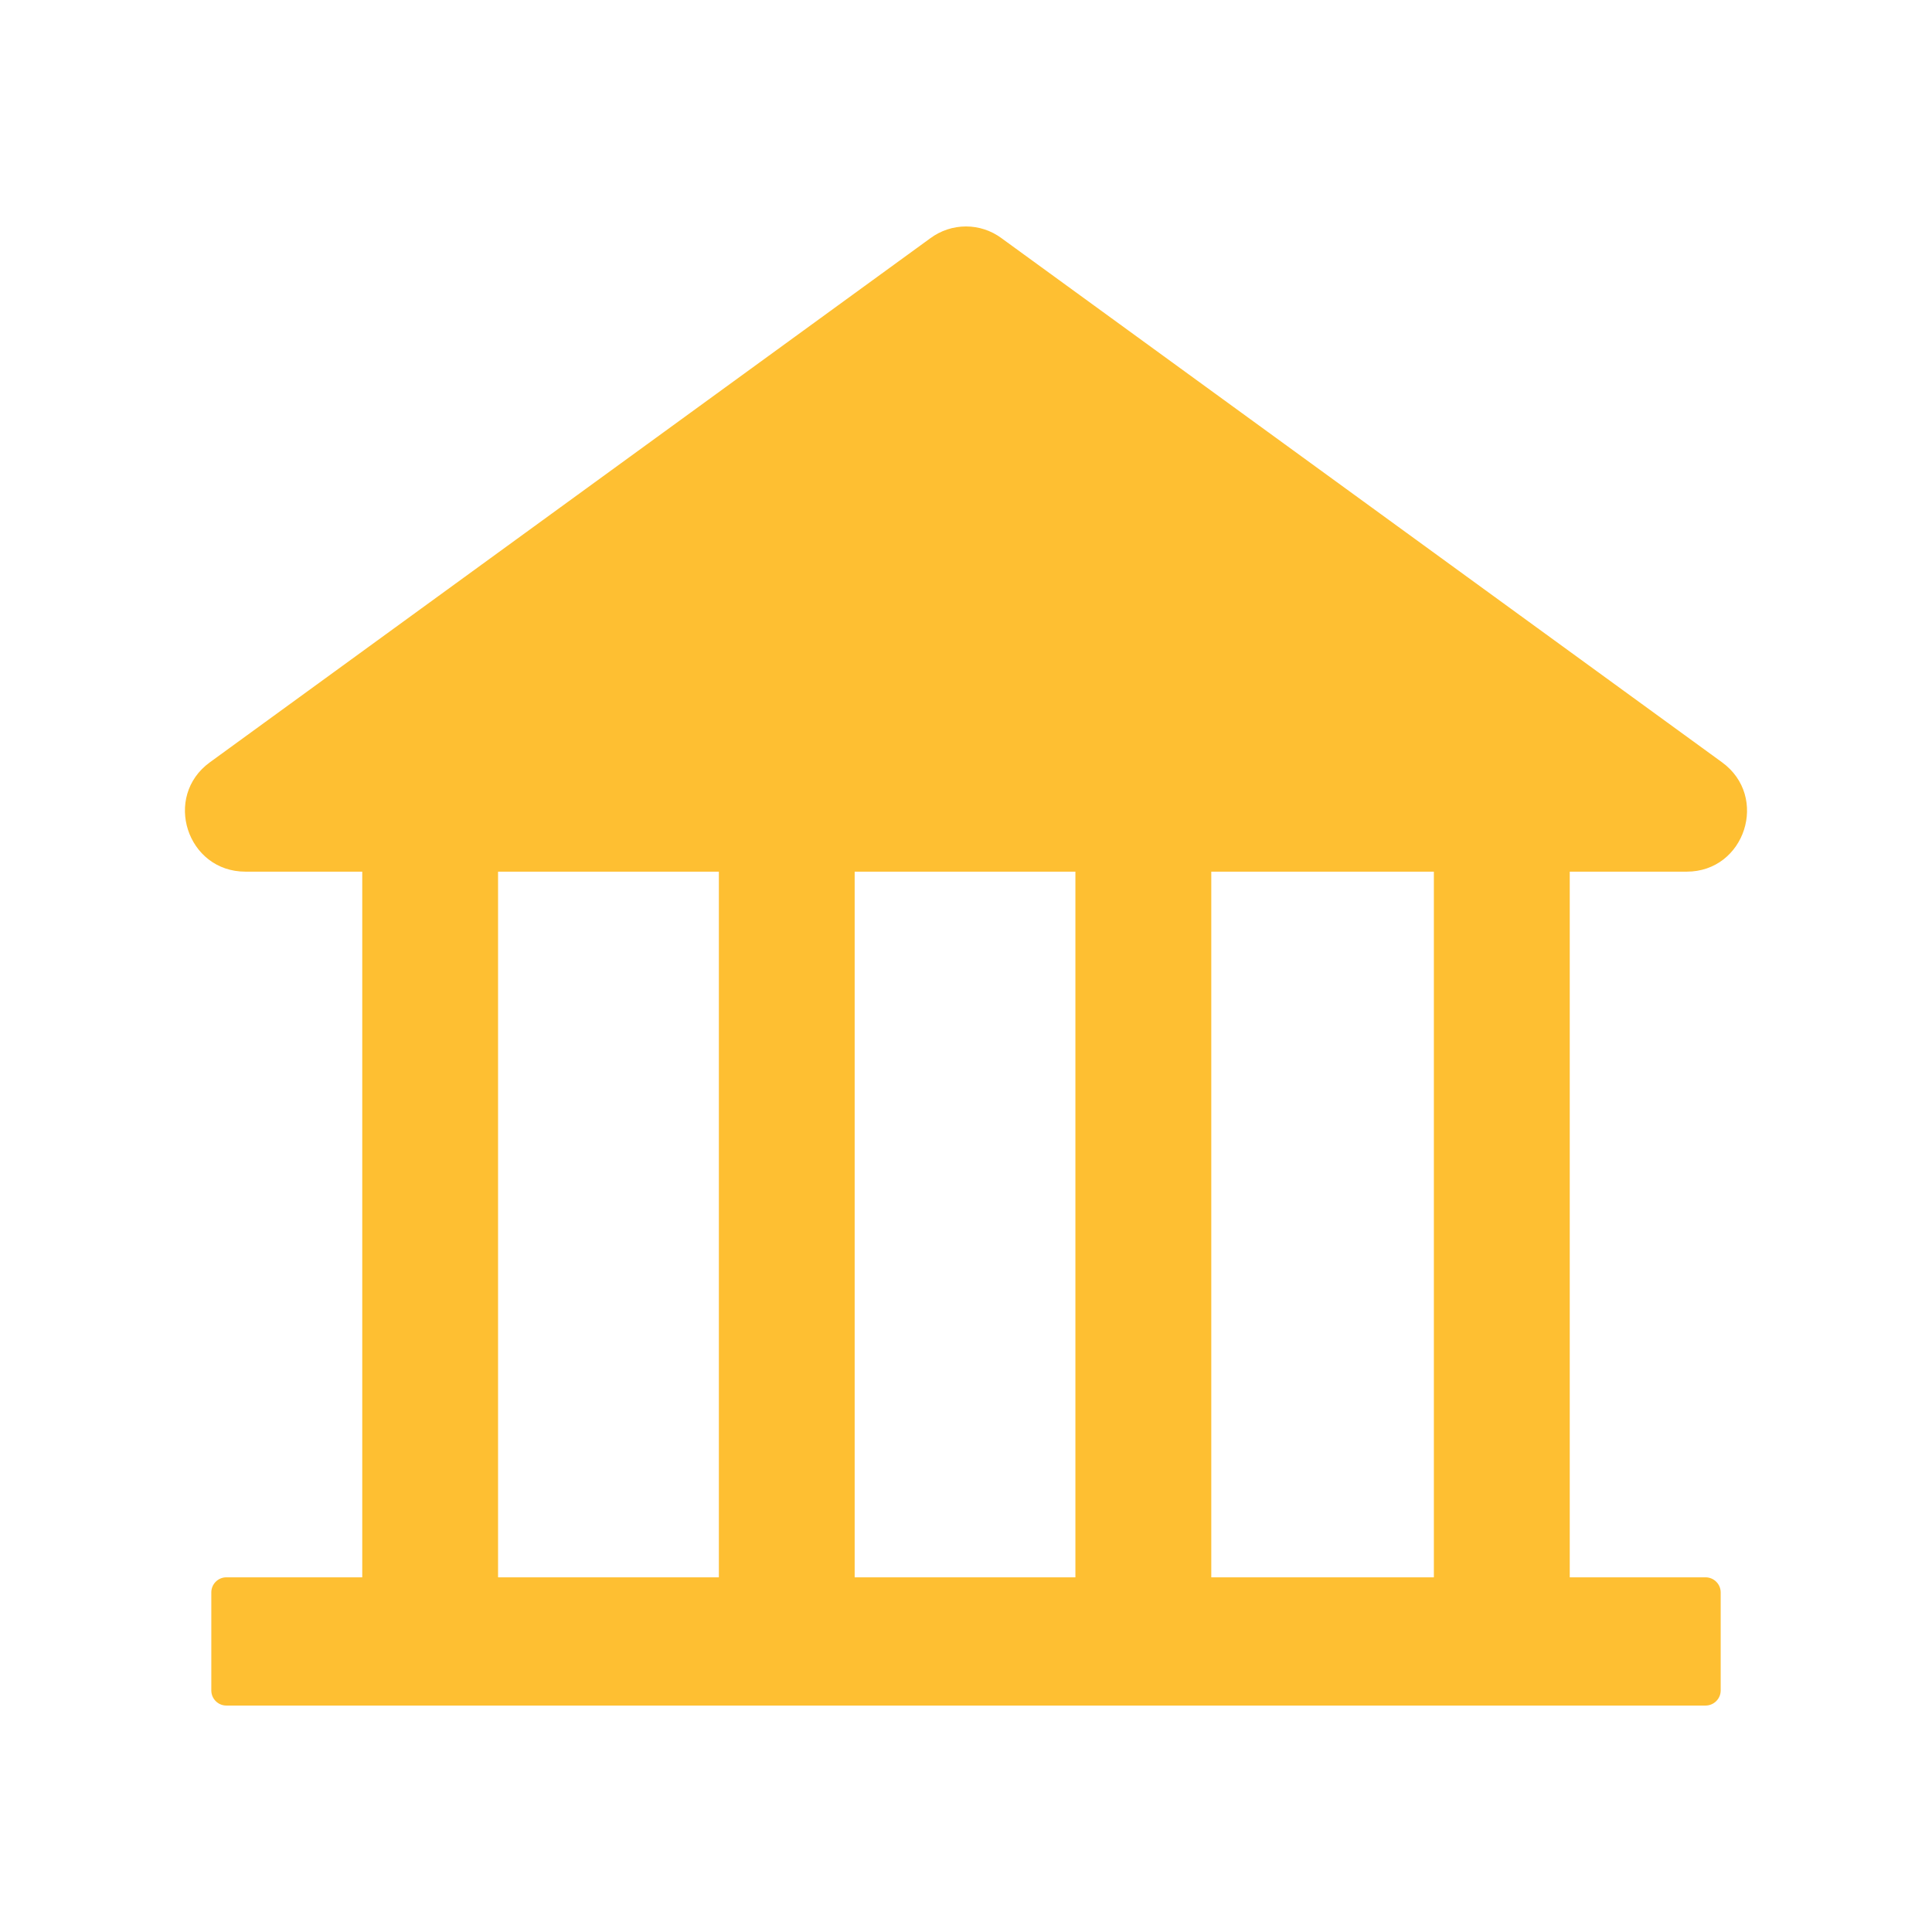 <svg width="24" height="24" viewBox="0 0 24 24" fill="none" xmlns="http://www.w3.org/2000/svg">
<path d="M20.953 10.828C21.677 10.828 21.98 9.897 21.391 9.469L12.44 2.958C12.313 2.864 12.158 2.813 12 2.813C11.841 2.813 11.687 2.864 11.559 2.958L2.608 9.469C2.02 9.895 2.322 10.828 3.049 10.828H4.5V19.594H2.812C2.709 19.594 2.625 19.678 2.625 19.781V21C2.625 21.103 2.709 21.187 2.812 21.187H21.187C21.29 21.187 21.375 21.103 21.375 21V19.781C21.375 19.678 21.29 19.594 21.187 19.594H19.5V10.828H20.953ZM8.93 19.594H6.187V10.828H8.93V19.594ZM13.359 19.594H10.617V10.828H13.359V19.594ZM17.812 19.594H15.047V10.828H17.812V19.594Z" fill="#FEBF32"/>
</svg>
